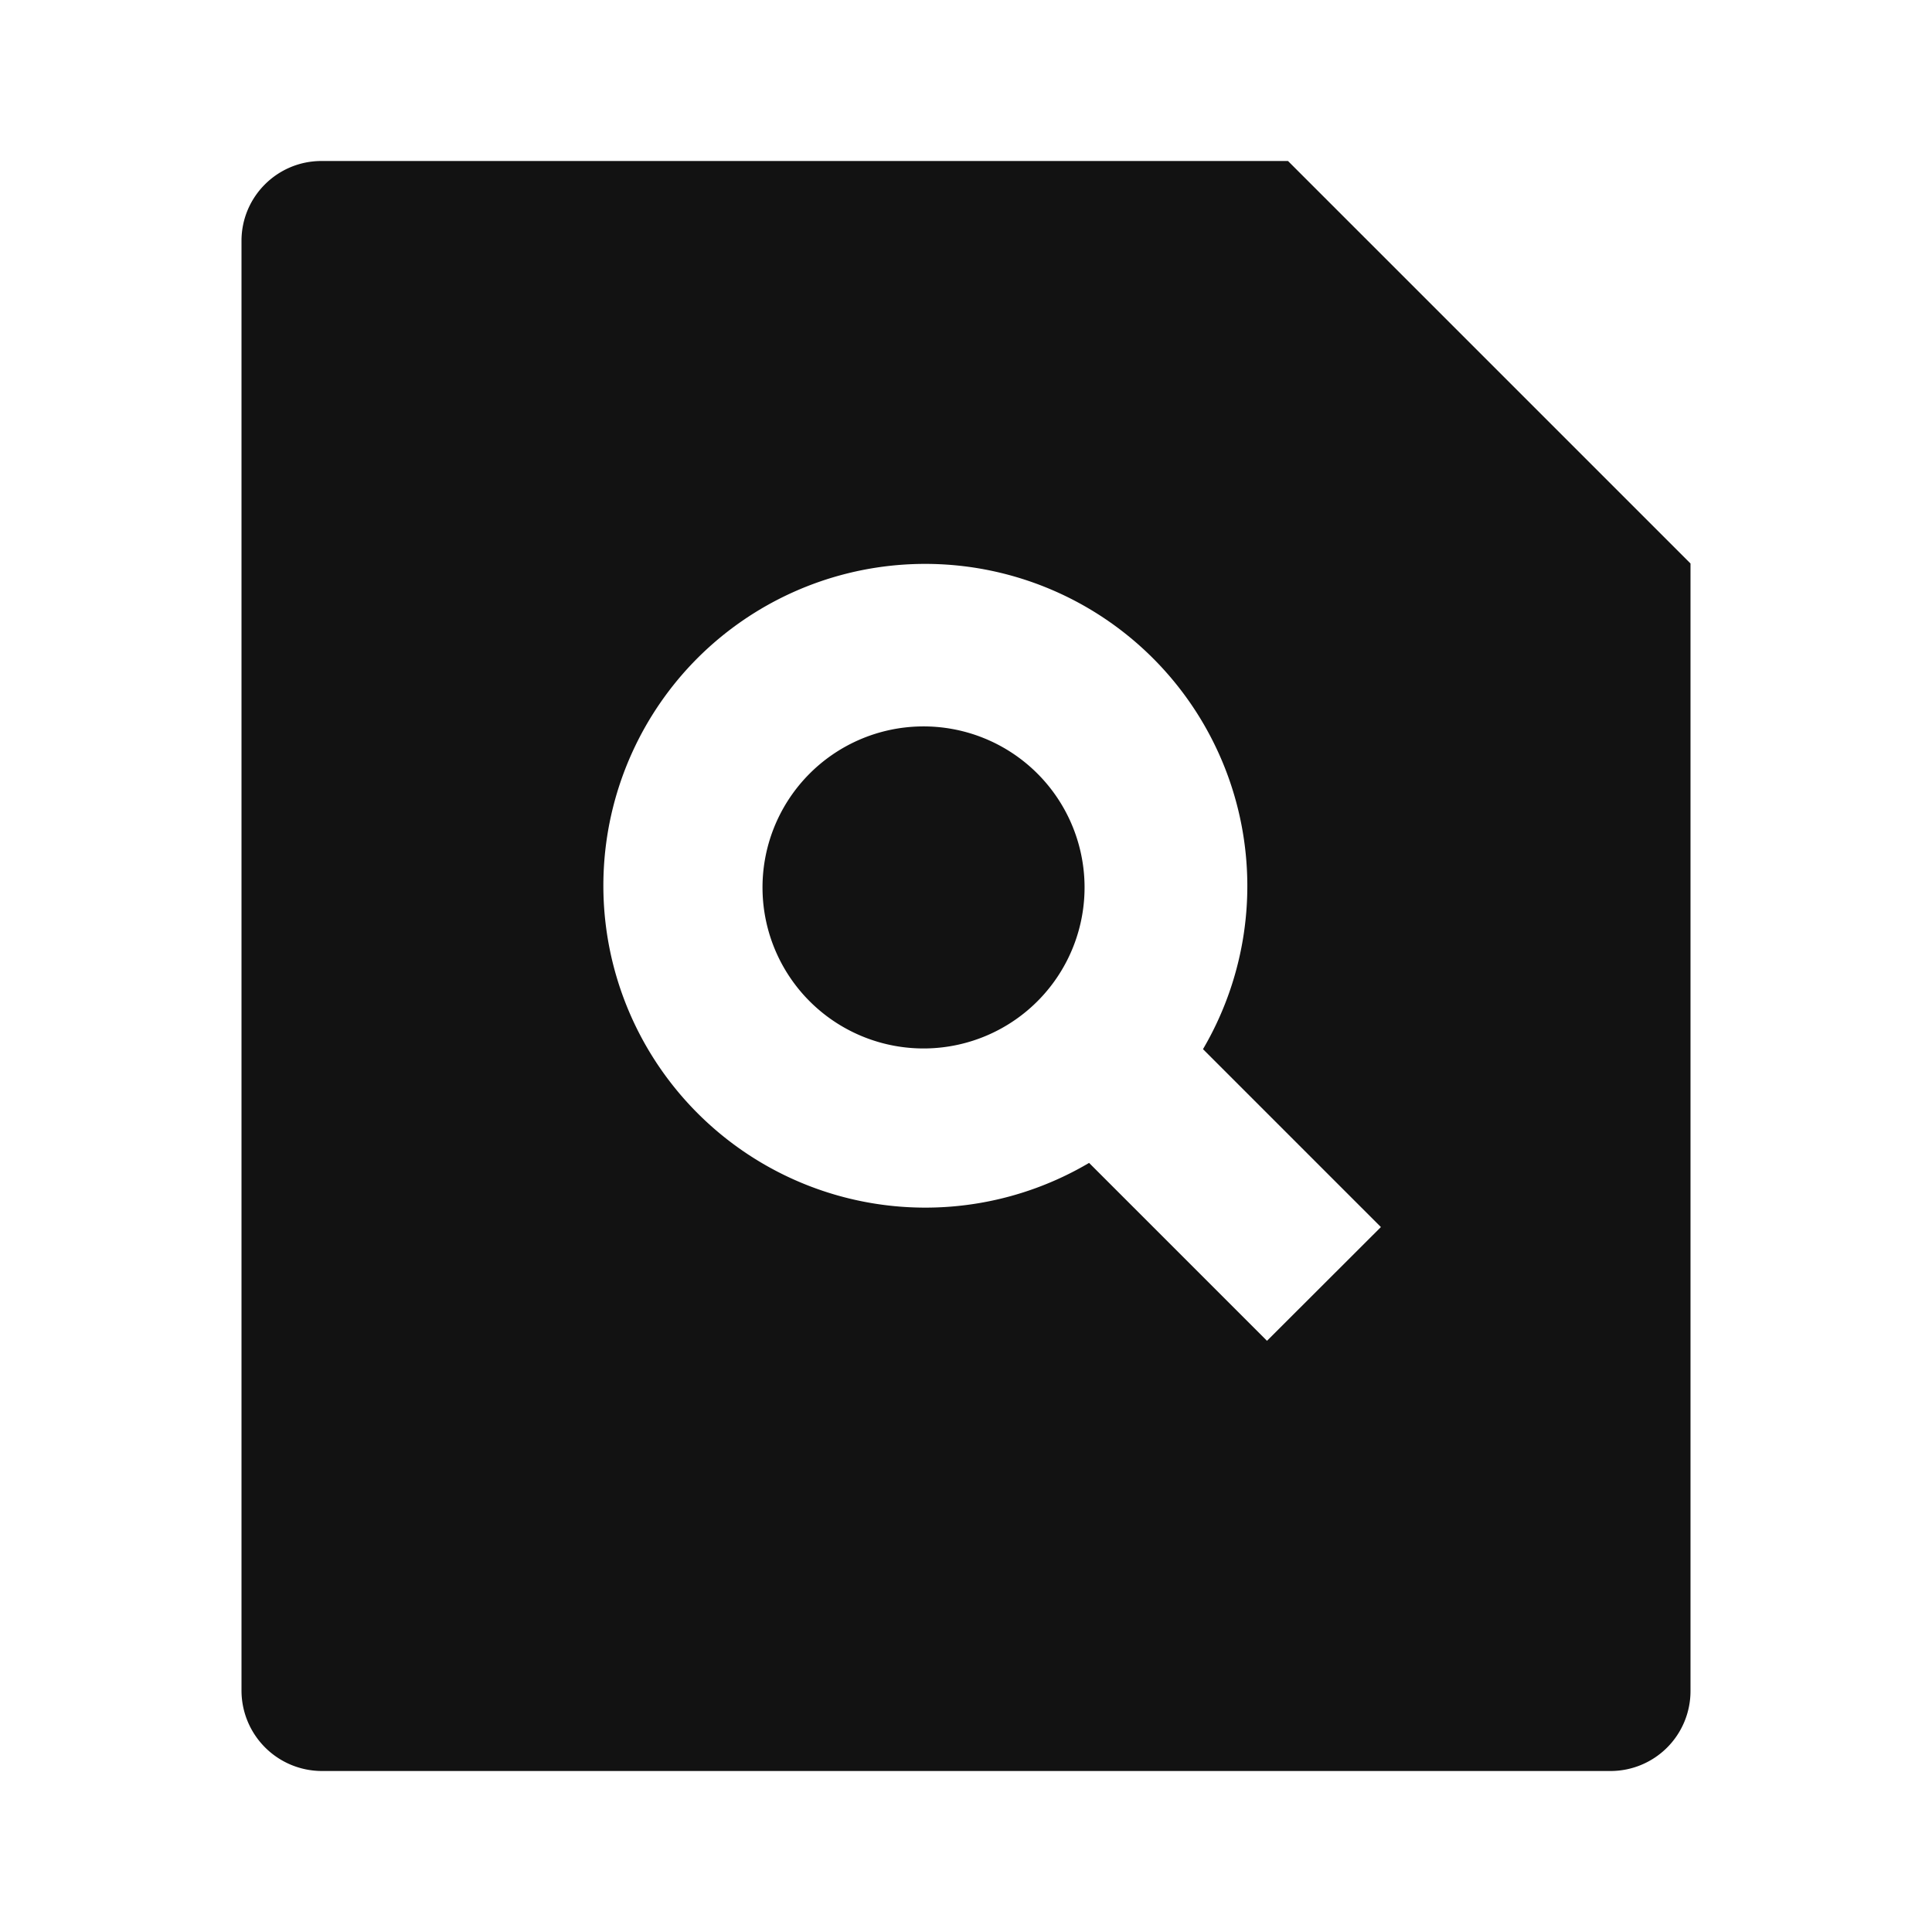 <svg width="24" height="24" fill="none" xmlns="http://www.w3.org/2000/svg"><g clip-path="url(#a)"><path d="m16 2 5 5v14.008a.993.993 0 0 1-.993.992H3.993A1 1 0 0 1 3 21.008V2.992C3 2.444 3.445 2 3.993 2H16Zm-2.471 12.446 2.21 2.21 1.415-1.413-2.21-2.21a4.002 4.002 0 0 0-6.276-4.861 4 4 0 0 0 4.861 6.274Zm-.618-2.032a2 2 0 1 1-2.877-2.78 2 2 0 0 1 2.877 2.78Z" fill="#121212"/></g><defs><clipPath id="a"><path fill="#fff" d="M0 0h24v24H0z"/></clipPath></defs></svg>